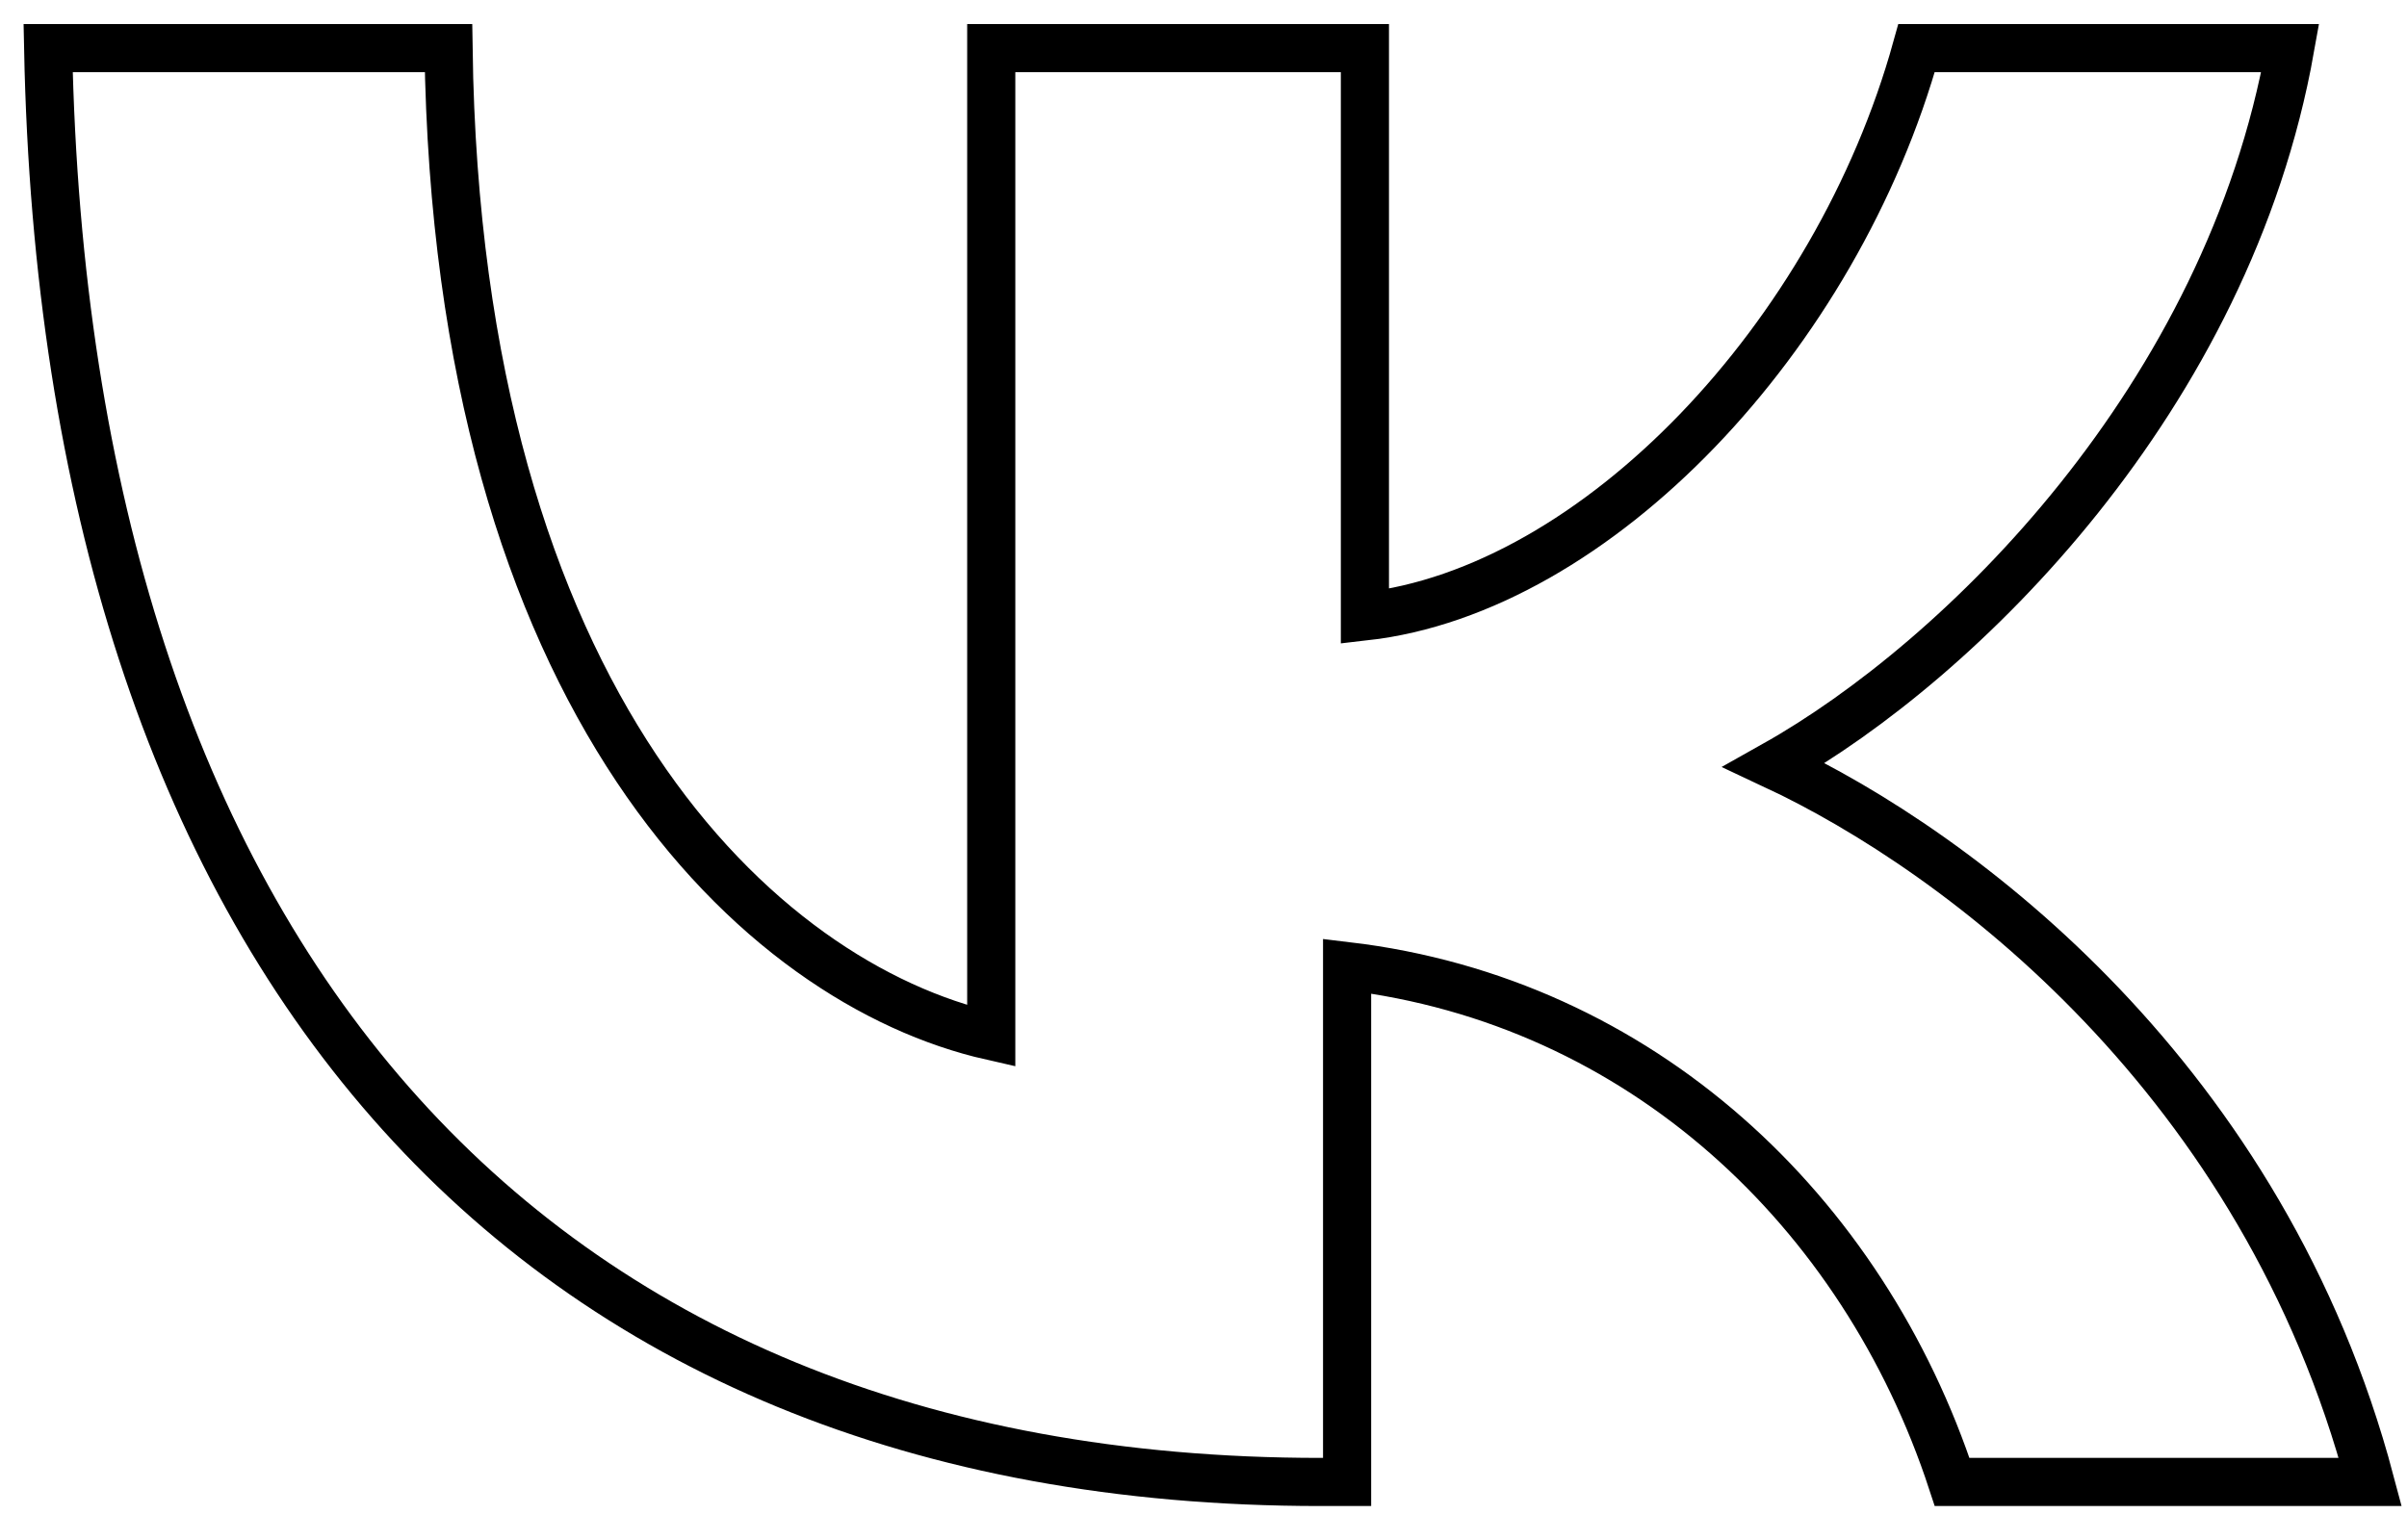 <svg width="50" height="32" viewBox="0 0 50 32" fill="none" xmlns="http://www.w3.org/2000/svg">
<path d="M27.429 30.794C10.795 30.794 1.37 19.712 1 1H9.317C9.502 14.625 15.785 20.439 20.591 21.529V1H28.353V12.809C33.158 12.264 38.148 6.995 39.812 1H47.574C46.28 8.267 40.736 13.717 36.855 15.897C40.736 17.714 47.02 22.437 49.237 30.794H40.551C38.703 25.162 34.082 20.802 27.983 20.075V30.794H27.429Z" stroke="black"/>
</svg>
